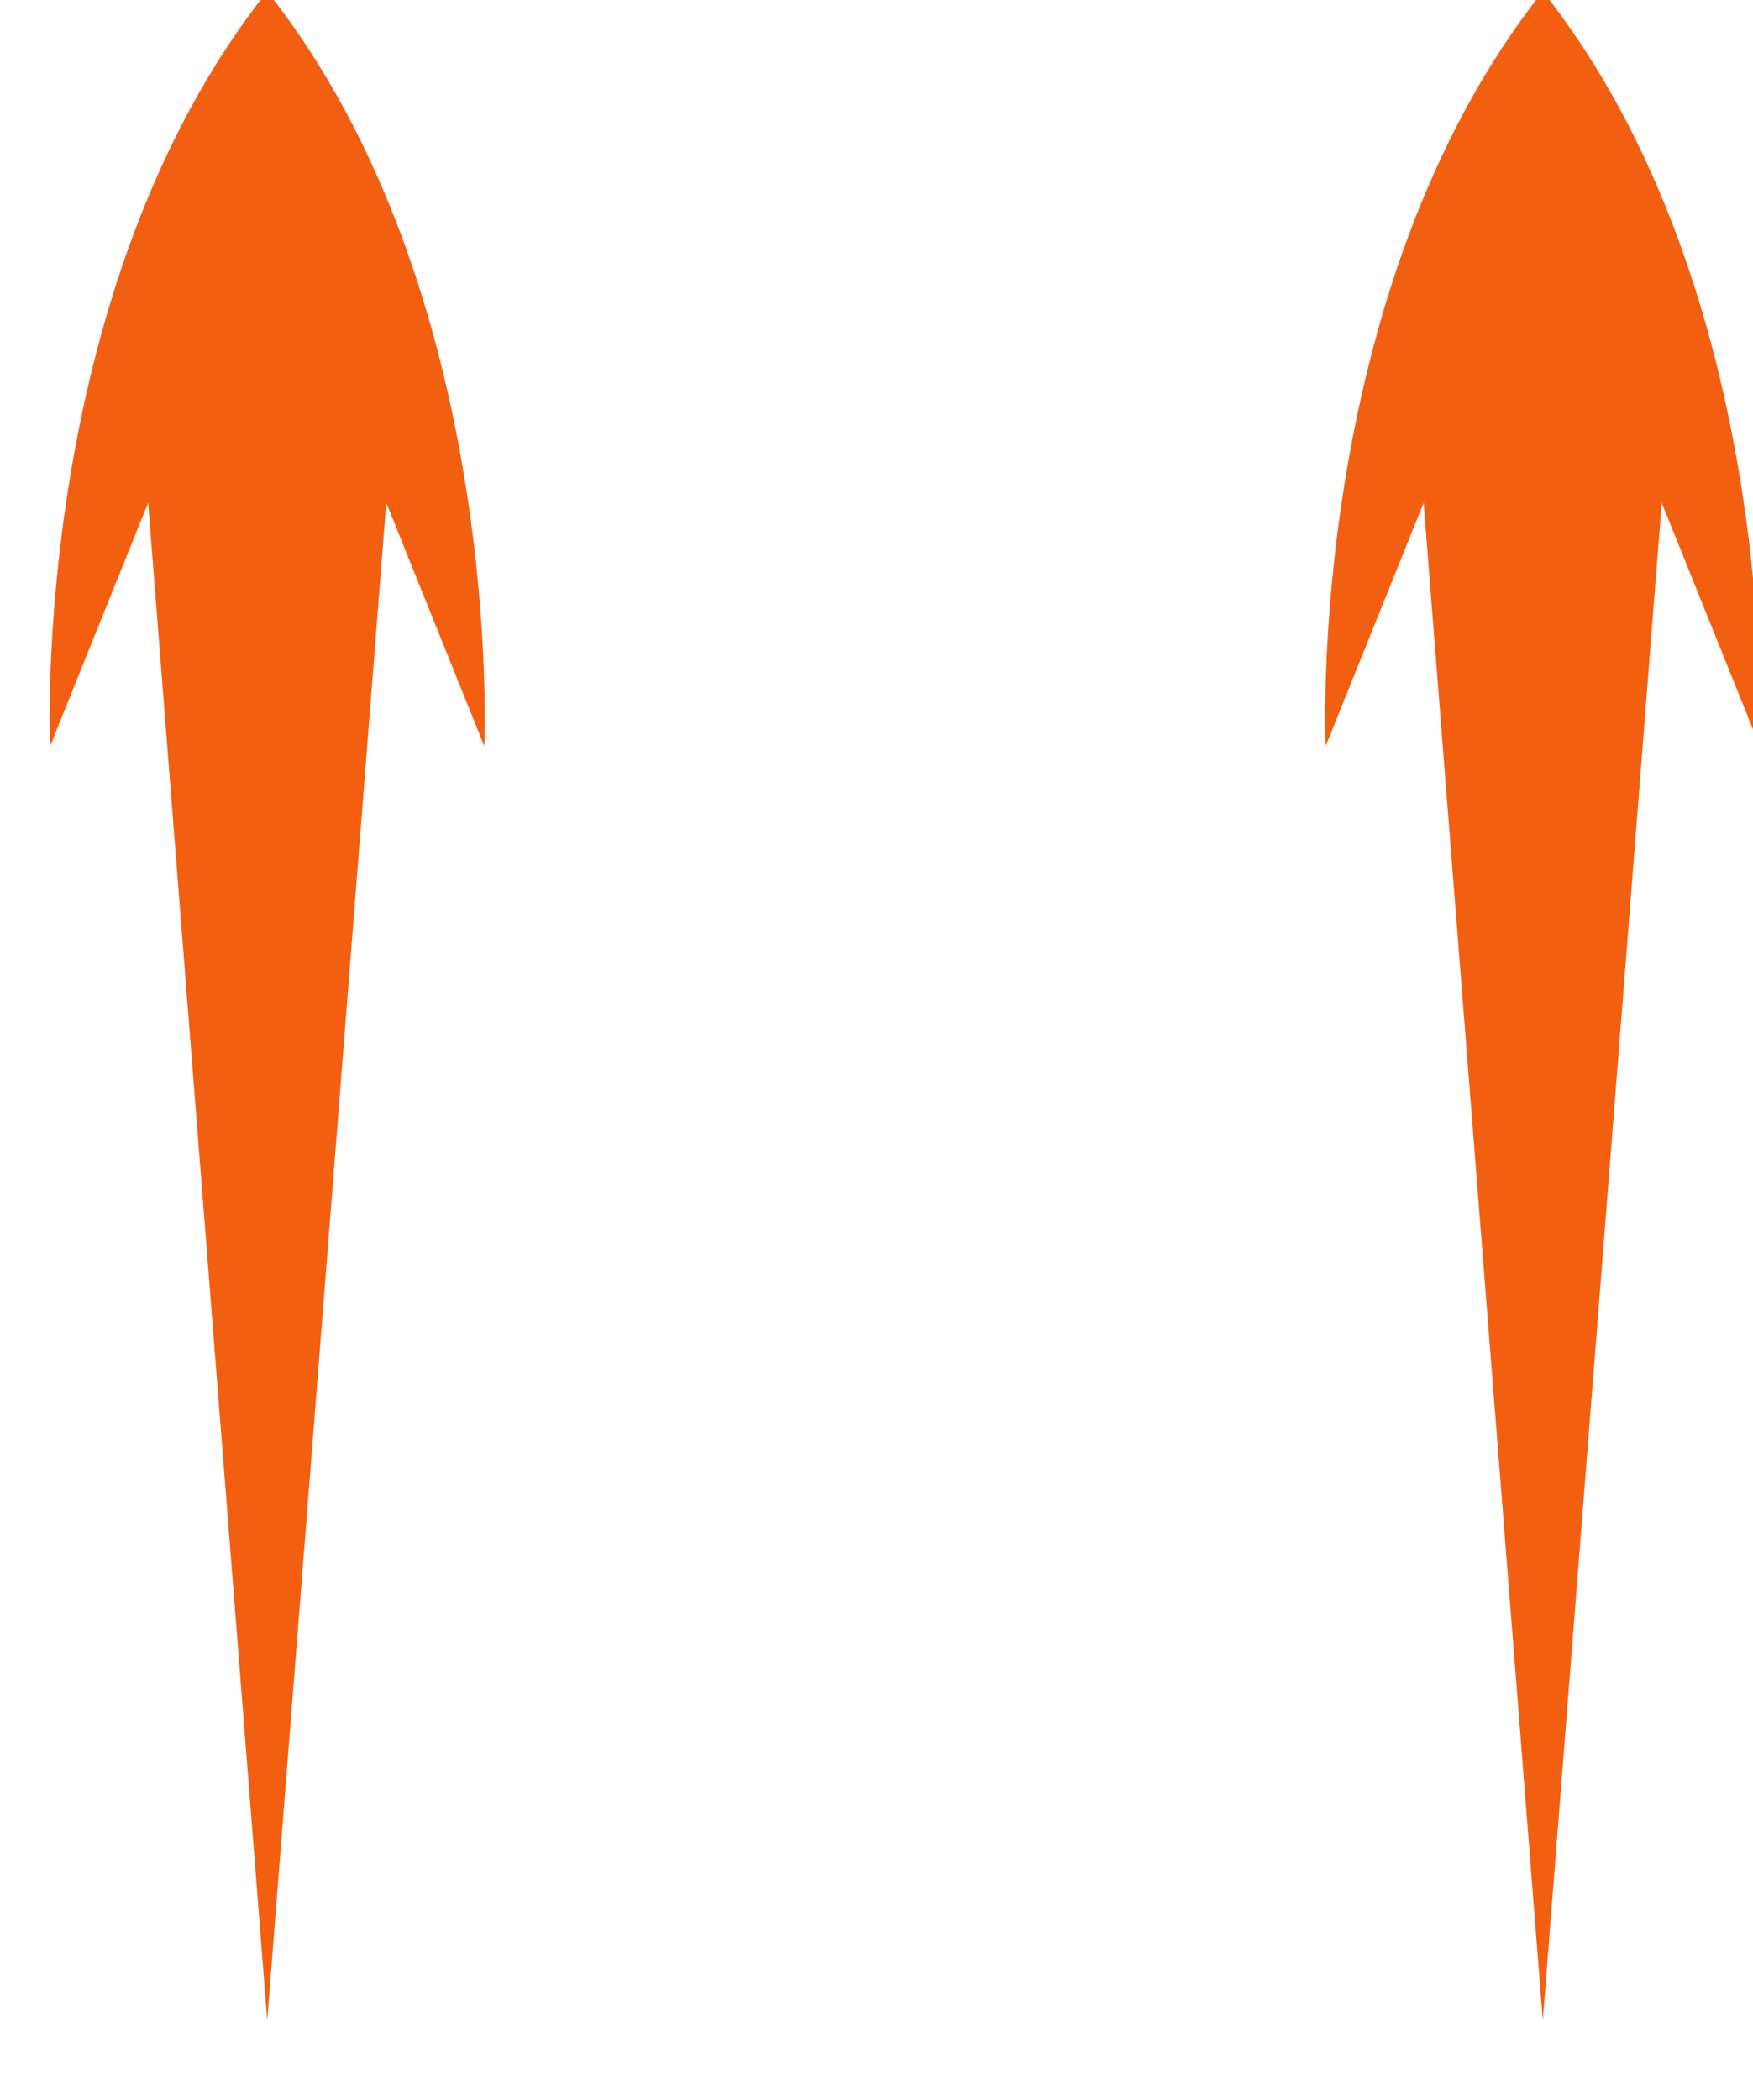 <?xml version="1.0" encoding="utf-8"?>
<!-- Generator: Adobe Illustrator 16.0.0, SVG Export Plug-In . SVG Version: 6.00 Build 0)  -->
<!DOCTYPE svg PUBLIC "-//W3C//DTD SVG 1.1//EN" "http://www.w3.org/Graphics/SVG/1.1/DTD/svg11.dtd">
<svg version="1.1" id="Layer_1" xmlns="http://www.w3.org/2000/svg" xmlns:xlink="http://www.w3.org/1999/xlink" x="0px" y="0px"
	 width="37.51px" height="44.921px" viewBox="0 0 37.51 44.921" enable-background="new 0 0 37.51 44.921" xml:space="preserve">
<g>
	<path fill="#F35F10" d="M5.717-0.184C0.623,6.24,1.072,15.961,1.072,15.961l2.098-5.205l2.548,32.461l2.547-32.461l2.098,5.205
		C10.362,15.961,10.812,6.24,5.717-0.184z"/>
	<path fill="#F35F10" d="M33.012-0.184c-5.095,6.424-4.646,16.145-4.646,16.145l2.097-5.205l2.549,32.461l2.545-32.461l2.098,5.205
		C37.654,15.961,38.104,6.24,33.012-0.184z"/>
</g>
</svg>
